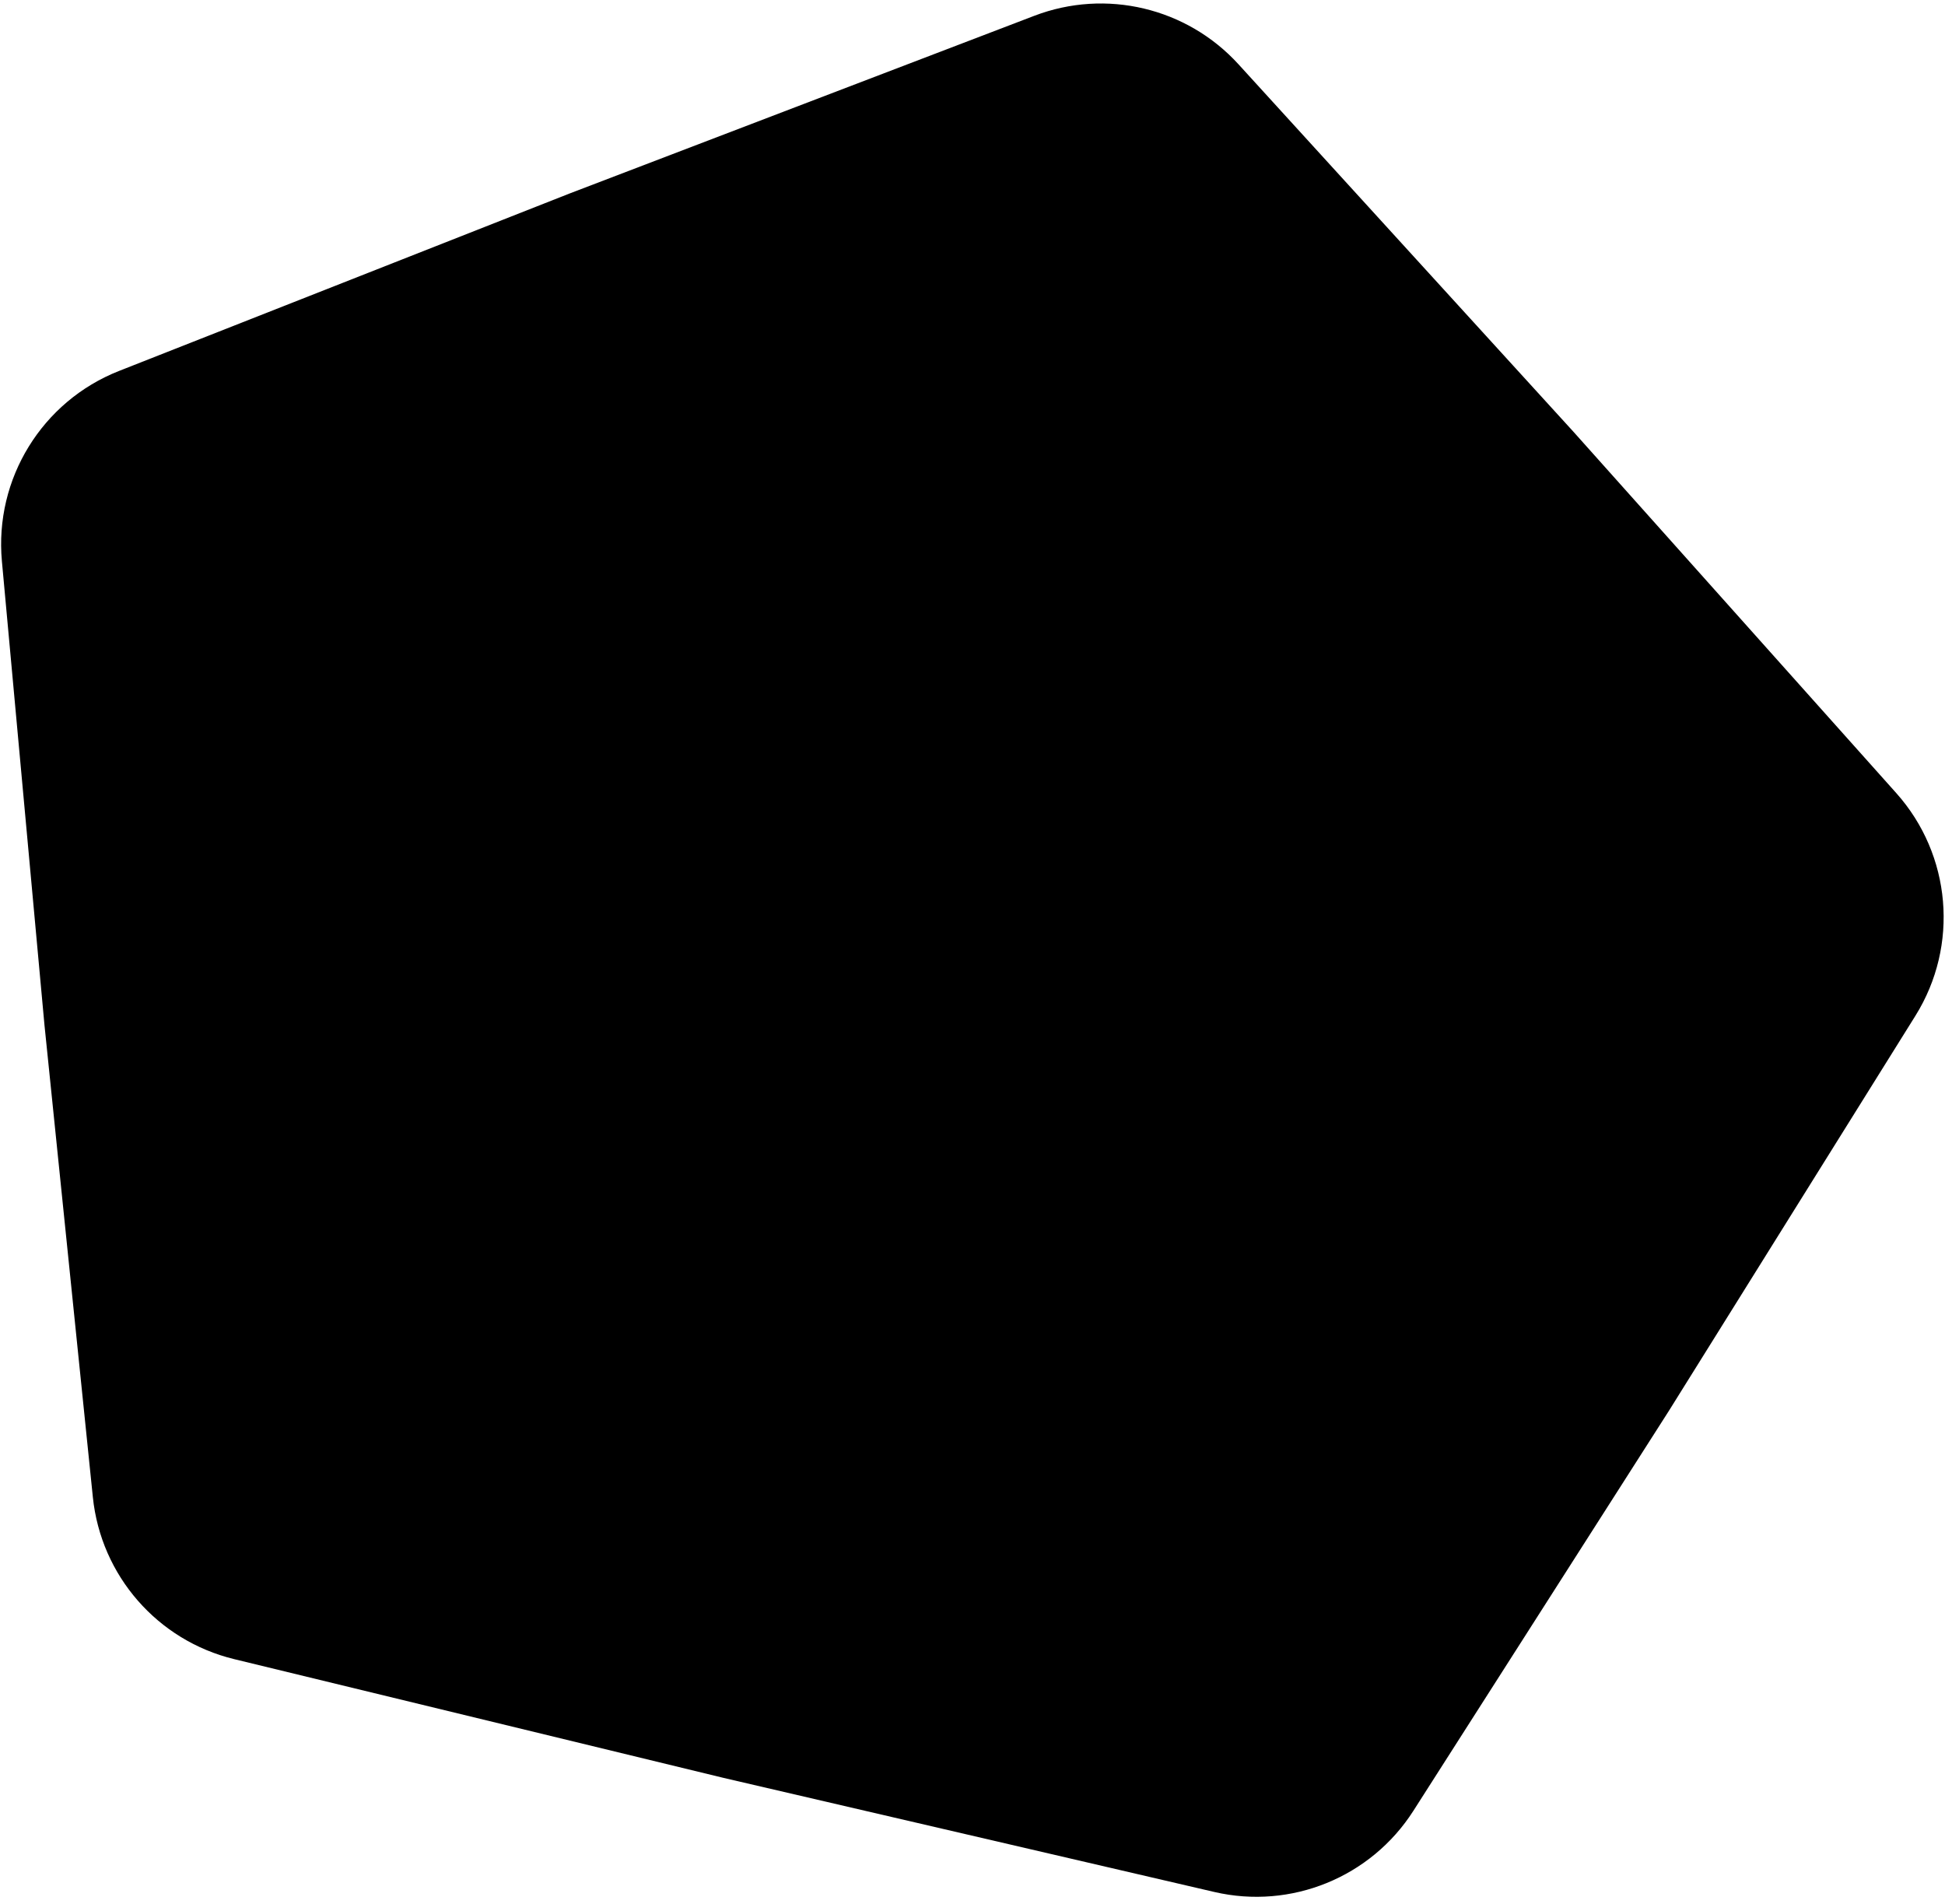 <svg width="188" height="184" viewBox="0 0 188 184" fill="#000" xmlns="http://www.w3.org/2000/svg">
<path d="M99.979 1.525C106.893 -1.118 114.721 0.741 119.709 6.212L152.098 41.74L183.291 76.65C188.623 82.616 189.376 91.385 185.139 98.173L161.293 136.382L136.613 175.01C132.507 181.436 124.797 184.578 117.37 182.851L69.949 171.829L22.638 160.35C15.227 158.552 9.753 152.279 8.975 144.693L4.301 99.093L0.184 54.242C-0.548 46.274 4.068 38.78 11.513 35.848L55.072 18.694L99.979 1.525Z" fill="#000" fill-opacity="1"/>
</svg>

